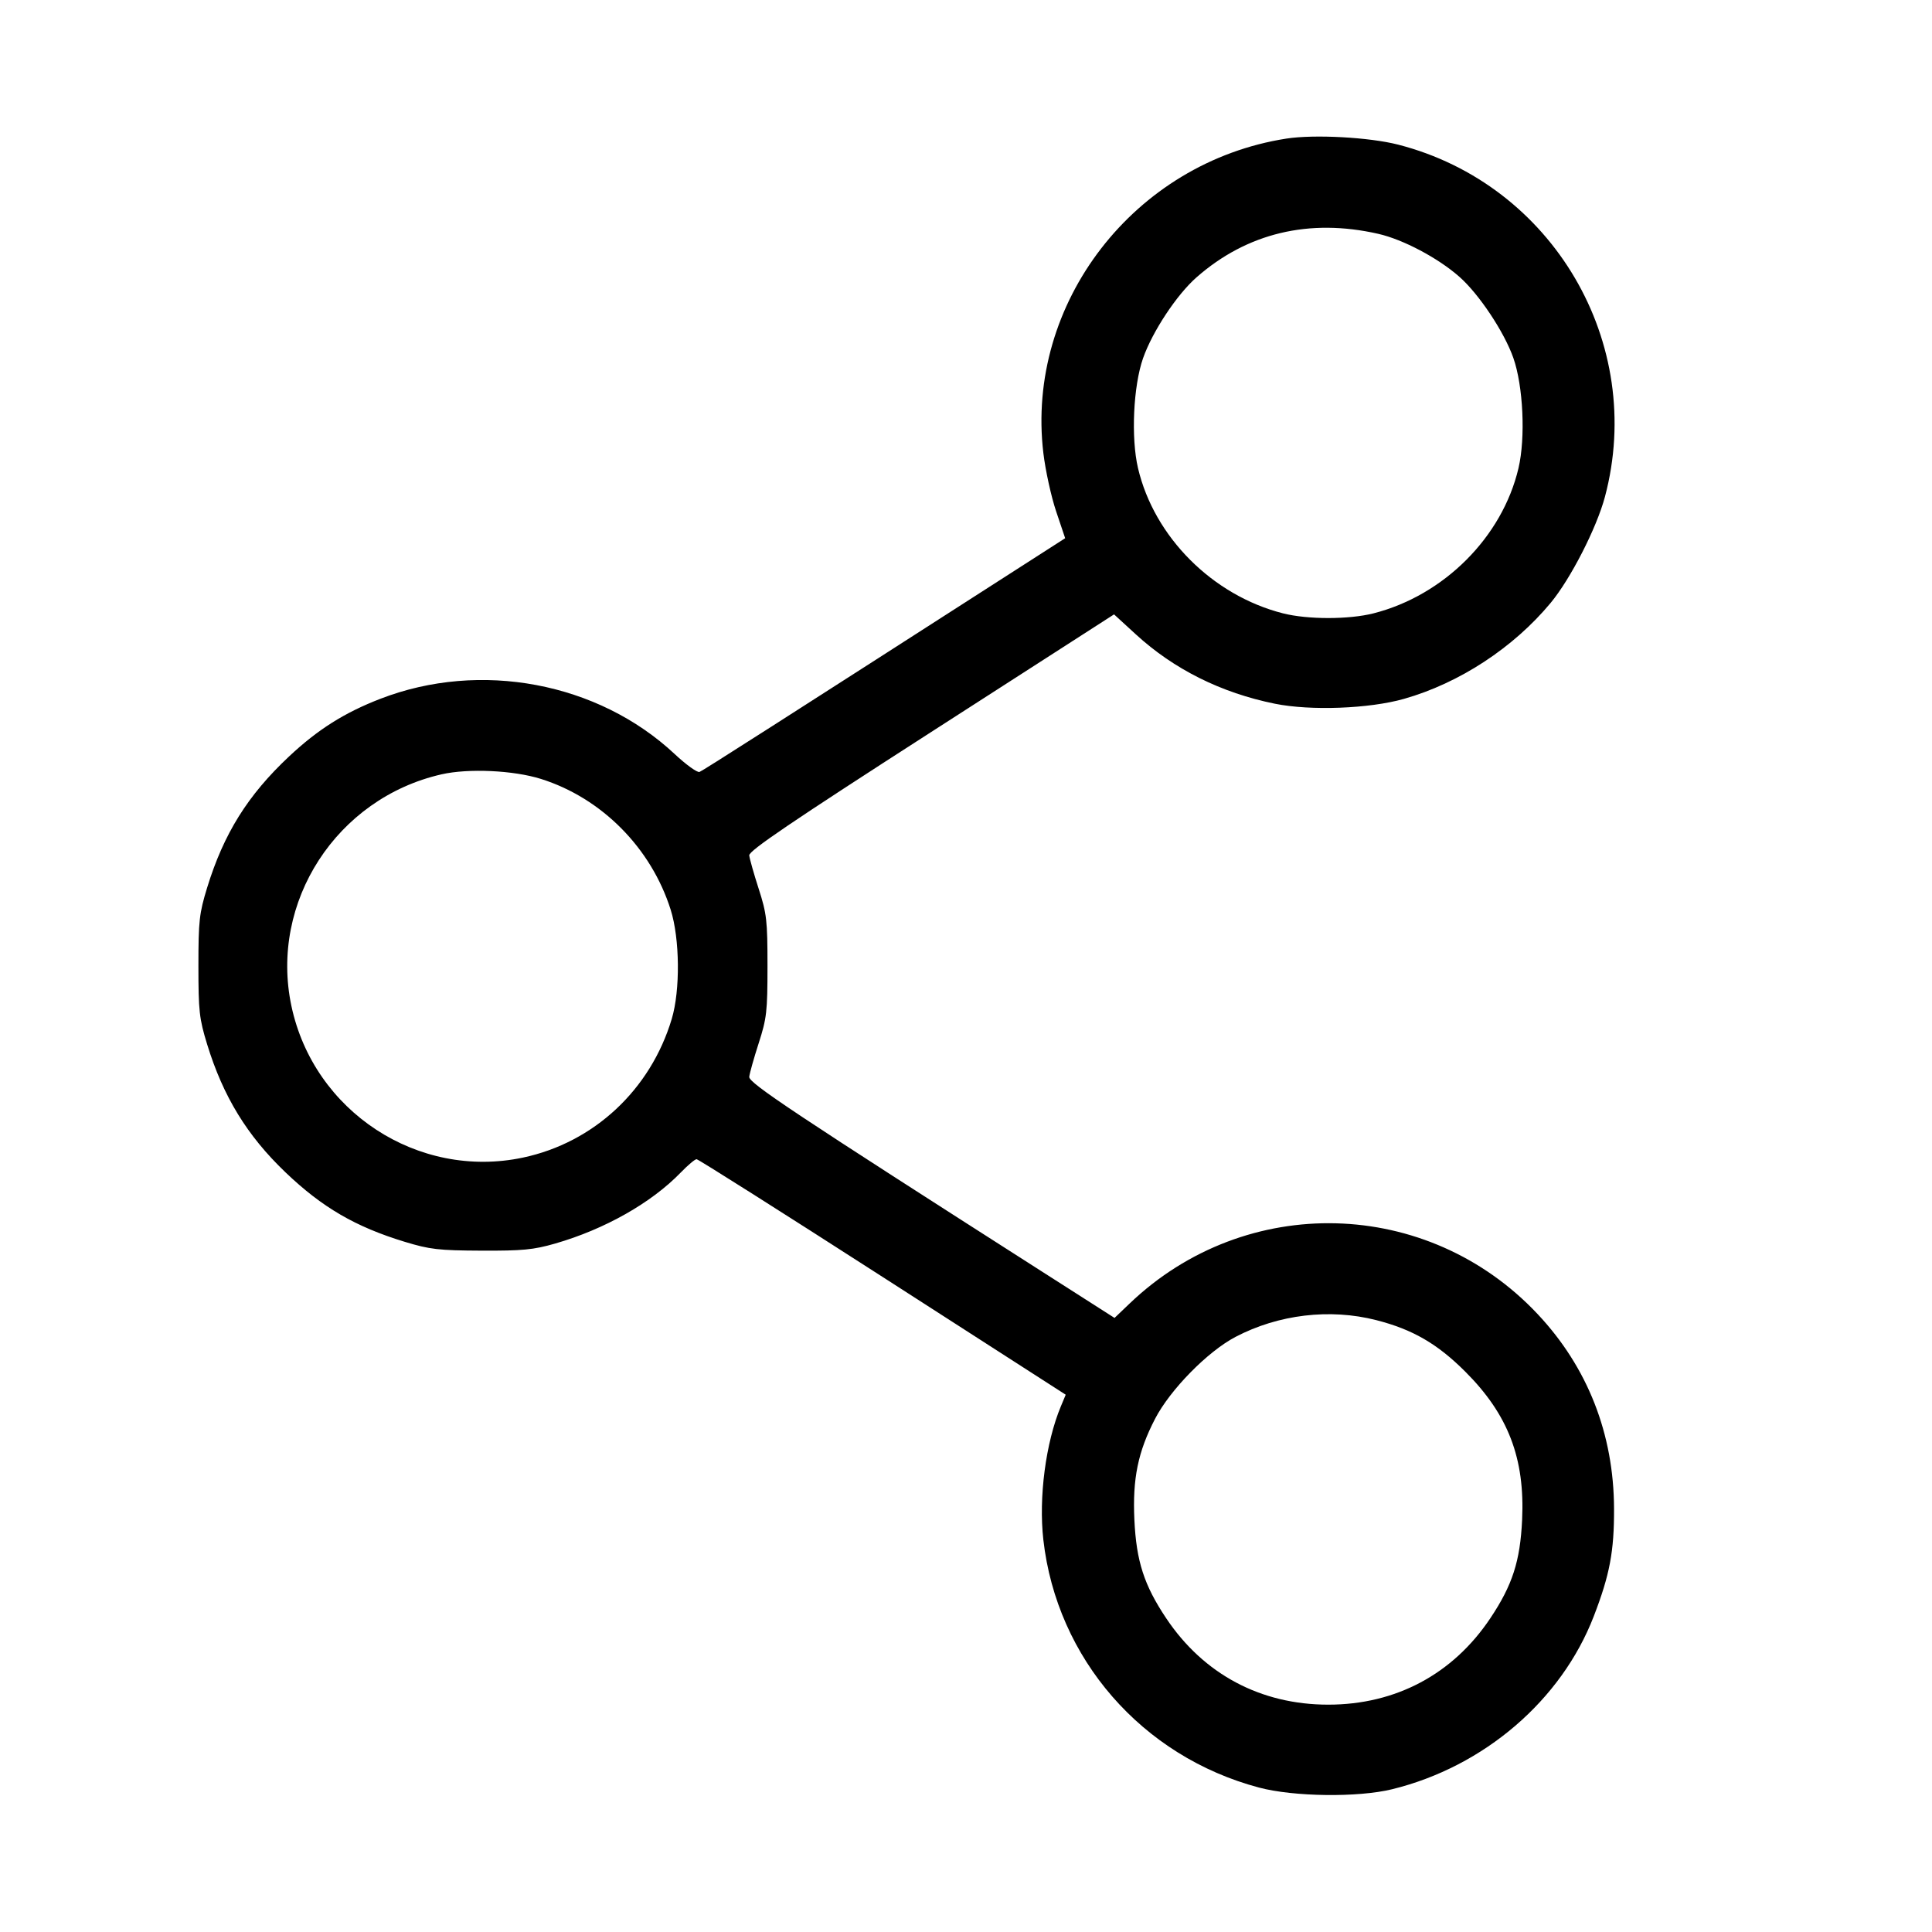 <svg fill="currentColor" viewBox="0 0 256 256" xmlns="http://www.w3.org/2000/svg"><path d="M170.453 18.364 C 150.304 21.503,135.879 40.170,138.251 60.035 C 138.524 62.326,139.286 65.802,139.943 67.758 L 141.139 71.315 138.303 73.137 C 102.518 96.118,93.137 102.114,92.691 102.286 C 92.396 102.400,90.914 101.332,89.397 99.913 C 79.243 90.415,63.636 87.481,50.418 92.587 C 45.641 94.432,42.116 96.657,38.302 100.233 C 32.824 105.370,29.641 110.471,27.443 117.633 C 26.403 121.023,26.291 122.027,26.291 128.000 C 26.291 133.973,26.403 134.977,27.443 138.367 C 29.567 145.289,32.738 150.474,37.819 155.333 C 42.693 159.993,47.095 162.558,53.633 164.547 C 56.958 165.558,58.118 165.692,63.787 165.718 C 69.227 165.743,70.692 165.602,73.555 164.778 C 80.128 162.887,86.328 159.378,90.220 155.347 C 91.148 154.386,92.084 153.600,92.300 153.600 C 92.516 153.600,103.610 160.621,116.953 169.203 L 141.213 184.807 140.575 186.334 C 138.565 191.144,137.612 198.399,138.249 204.030 C 140.034 219.780,151.317 232.743,166.827 236.862 C 171.433 238.085,179.942 238.193,184.460 237.084 C 196.631 234.100,206.887 225.303,211.183 214.164 C 213.306 208.658,213.890 205.557,213.869 199.893 C 213.833 189.995,210.370 181.179,203.754 174.134 C 189.194 158.633,165.079 158.003,149.681 172.722 L 147.683 174.632 138.588 168.821 C 105.183 147.478,99.201 143.500,99.279 142.688 C 99.323 142.236,99.884 140.235,100.527 138.240 C 101.595 134.927,101.696 134.042,101.696 128.000 C 101.696 121.958,101.595 121.073,100.527 117.760 C 99.884 115.765,99.323 113.778,99.279 113.343 C 99.218 112.736,104.822 108.936,123.409 96.981 L 147.617 81.409 150.502 84.054 C 155.552 88.685,161.807 91.805,168.932 93.247 C 173.651 94.203,181.429 93.911,186.027 92.606 C 193.369 90.523,200.532 85.837,205.470 79.886 C 208.111 76.704,211.563 69.958,212.661 65.834 C 218.088 45.453,205.740 24.422,185.258 19.164 C 181.442 18.184,174.140 17.789,170.453 18.364 M182.636 30.986 C 185.927 31.737,190.548 34.185,193.371 36.672 C 195.978 38.970,199.317 43.987,200.524 47.421 C 201.835 51.149,202.155 57.998,201.208 62.032 C 199.067 71.154,191.331 78.899,181.990 81.274 C 178.735 82.101,173.265 82.101,170.010 81.274 C 160.669 78.899,152.933 71.154,150.792 62.032 C 149.849 58.016,150.166 51.147,151.464 47.456 C 152.706 43.926,155.922 39.057,158.530 36.762 C 165.215 30.878,173.483 28.897,182.636 30.986 M71.680 103.212 C 79.720 105.741,86.278 112.351,88.865 120.533 C 90.084 124.388,90.151 131.209,89.007 135.022 C 86.193 144.406,78.690 151.397,69.296 153.387 C 55.393 156.332,41.577 147.286,38.613 133.296 C 35.693 119.512,44.603 105.766,58.509 102.602 C 62.072 101.792,68.044 102.068,71.680 103.212 M182.359 174.923 C 187.175 176.155,190.452 178.050,194.152 181.746 C 199.846 187.432,202.071 193.230,201.688 201.387 C 201.431 206.868,200.403 210.048,197.471 214.431 C 192.514 221.843,184.947 225.876,176.000 225.876 C 167.053 225.876,159.486 221.843,154.529 214.431 C 151.597 210.048,150.569 206.868,150.312 201.387 C 150.056 195.933,150.785 192.372,153.055 187.995 C 155.058 184.132,160.023 179.078,163.713 177.145 C 169.399 174.166,176.221 173.353,182.359 174.923 " stroke="none" fill-rule="evenodd"></path></svg>